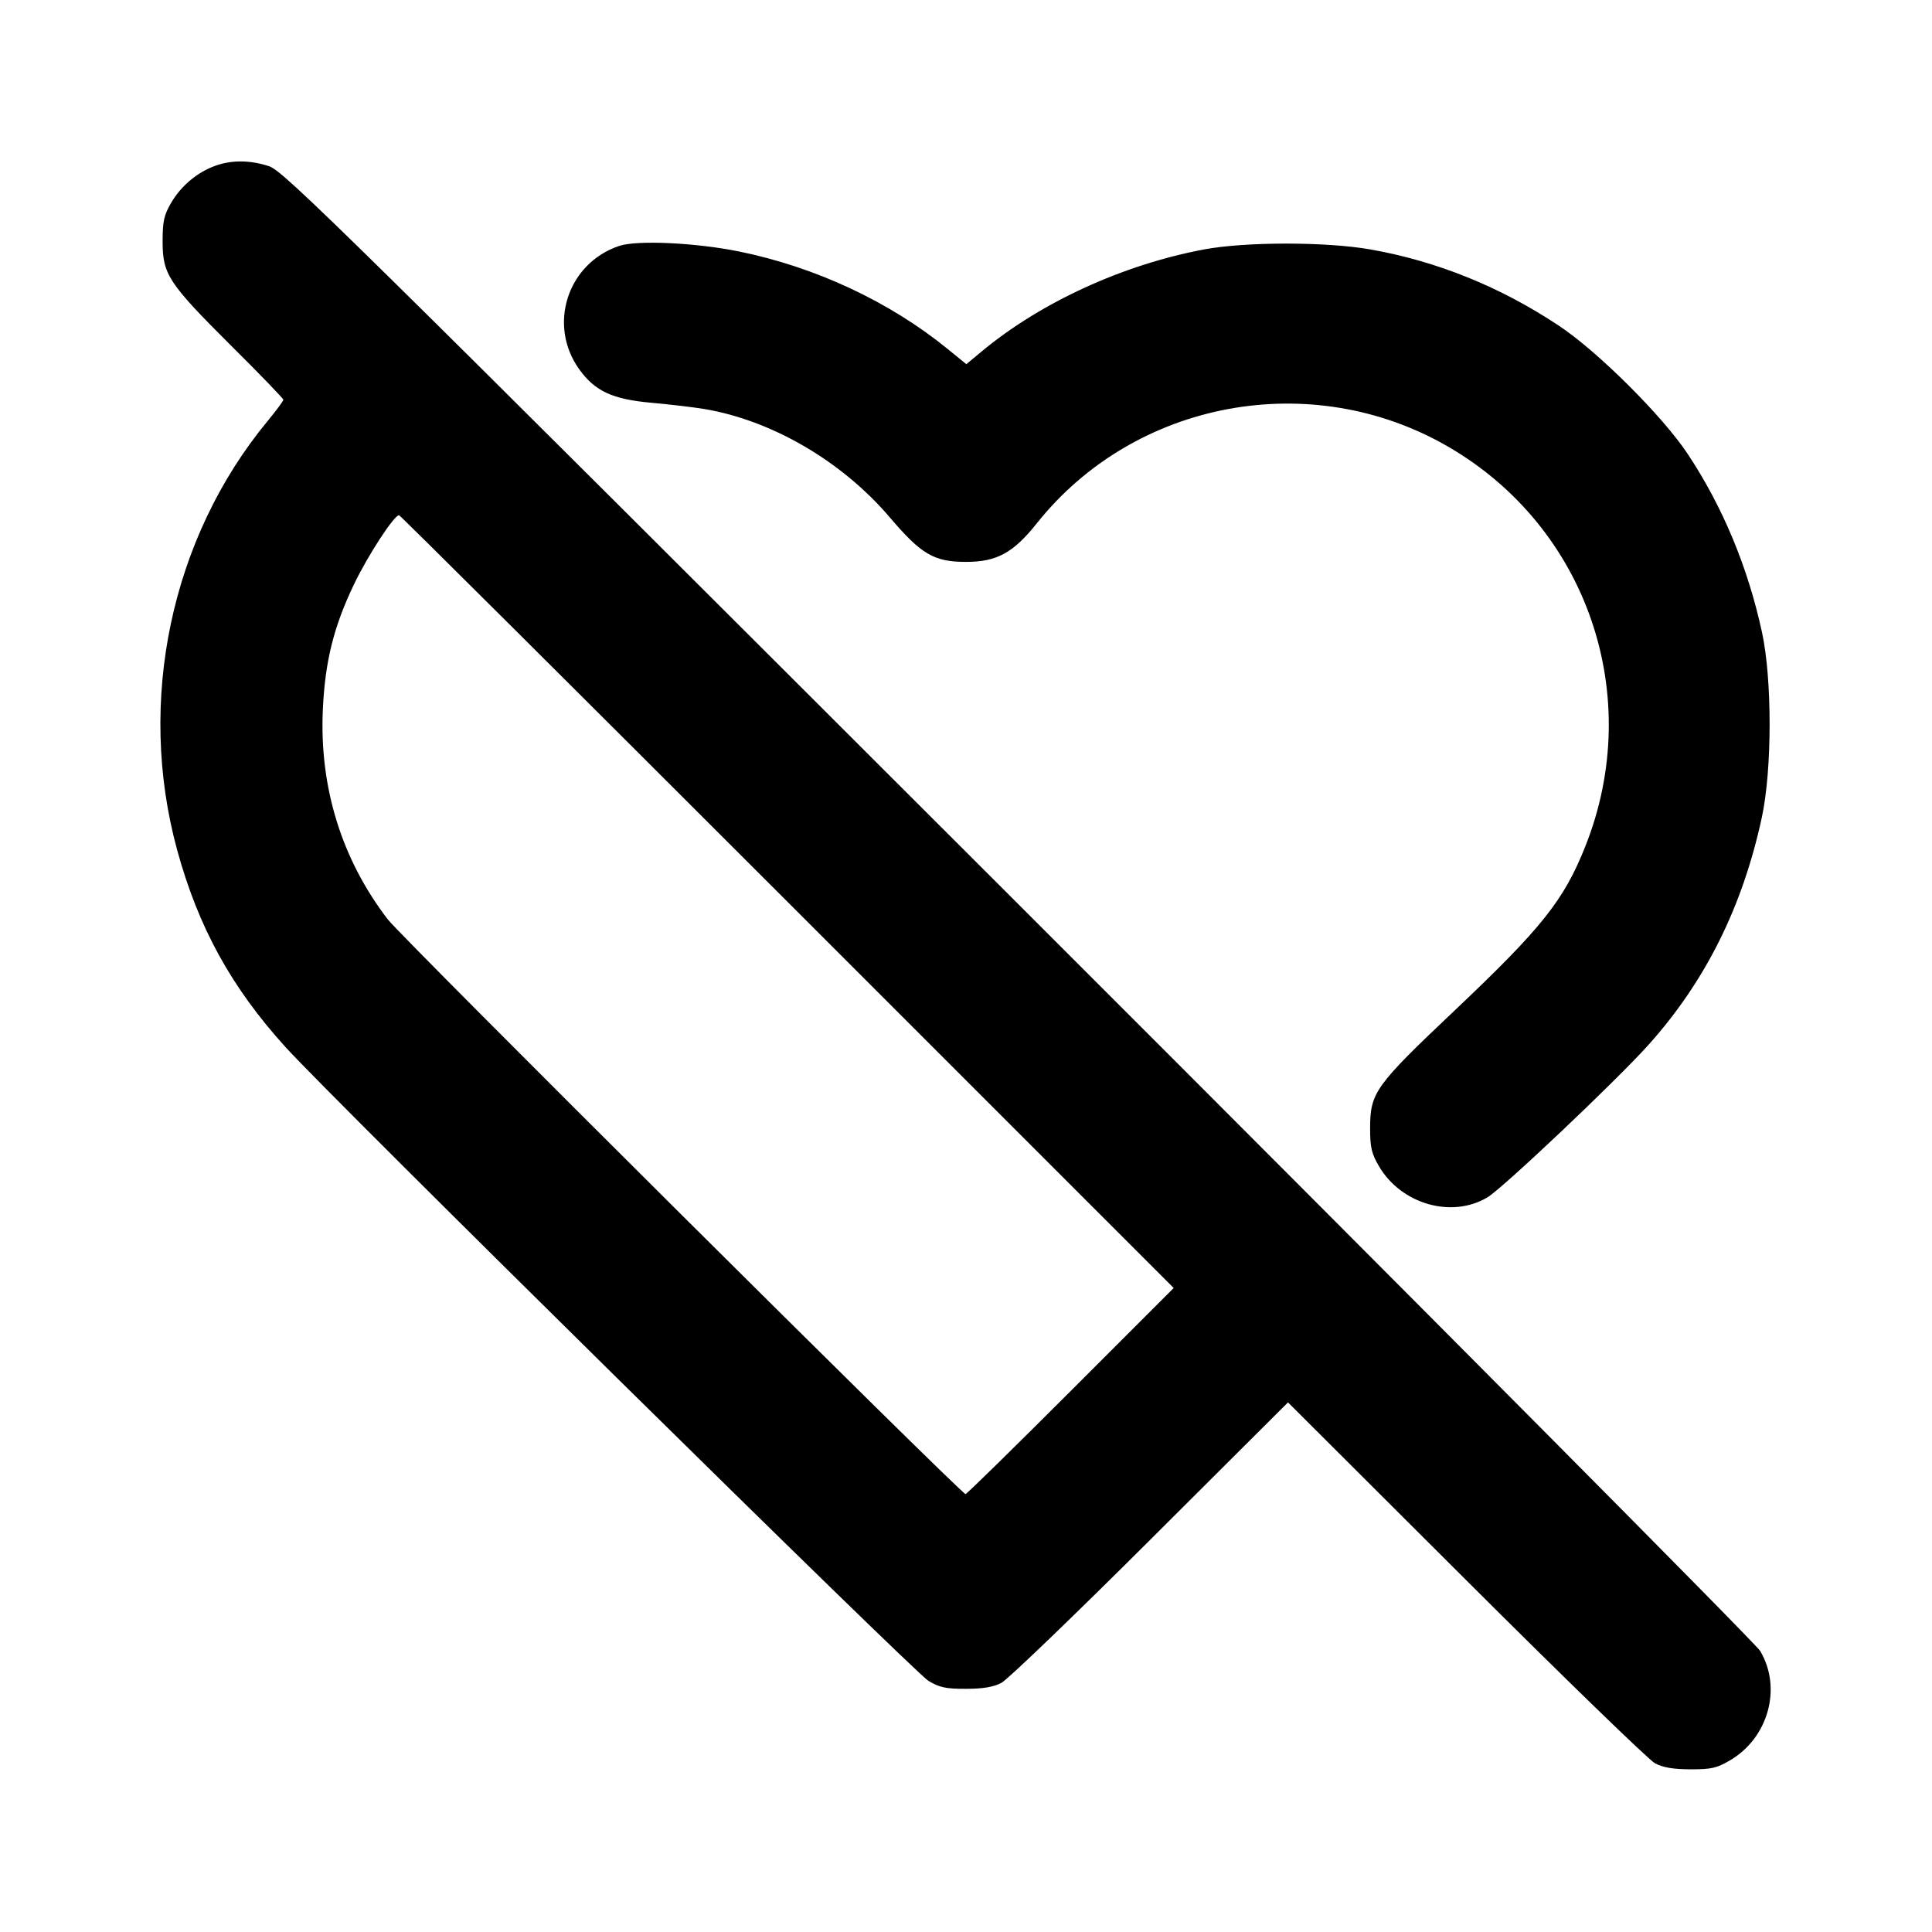 <svg xmlns="http://www.w3.org/2000/svg" width="24" height="24" viewBox="0 0 24 24" fill="none" stroke="currentColor" stroke-width="2" stroke-linecap="round" stroke-linejoin="round"><path d="M2.670 2.061 C 2.448 2.142,2.250 2.309,2.128 2.516 C 2.037 2.672,2.020 2.746,2.020 3.000 C 2.020 3.409,2.091 3.517,2.877 4.300 C 3.231 4.651,3.520 4.951,3.520 4.966 C 3.520 4.981,3.433 5.098,3.327 5.227 C 2.124 6.680,1.695 8.709,2.201 10.560 C 2.464 11.520,2.873 12.265,3.549 13.010 C 4.141 13.662,11.355 20.773,11.533 20.880 C 11.672 20.963,11.750 20.980,12.000 20.979 C 12.212 20.979,12.341 20.957,12.440 20.905 C 12.517 20.865,13.350 20.064,14.290 19.126 L 16.000 17.421 18.210 19.626 C 19.426 20.839,20.483 21.865,20.560 21.905 C 20.659 21.957,20.788 21.979,21.000 21.979 C 21.258 21.980,21.327 21.964,21.492 21.867 C 21.968 21.587,22.139 20.967,21.865 20.508 C 21.810 20.416,17.665 16.243,12.653 11.235 C 4.231 2.820,3.525 2.125,3.343 2.065 C 3.107 1.987,2.874 1.986,2.670 2.061 M7.695 3.054 C 7.048 3.268,6.799 4.040,7.198 4.591 C 7.393 4.860,7.610 4.960,8.089 5.003 C 8.315 5.023,8.610 5.058,8.744 5.080 C 9.585 5.219,10.461 5.730,11.055 6.429 C 11.446 6.888,11.603 6.980,12.000 6.980 C 12.382 6.980,12.586 6.869,12.878 6.503 C 14.096 4.972,16.288 4.563,17.990 5.549 C 19.720 6.552,20.437 8.645,19.693 10.515 C 19.427 11.183,19.155 11.525,18.077 12.546 C 17.077 13.492,17.020 13.572,17.020 14.020 C 17.020 14.254,17.038 14.331,17.131 14.489 C 17.408 14.960,18.036 15.139,18.479 14.873 C 18.670 14.758,20.074 13.429,20.473 12.985 C 21.184 12.194,21.647 11.266,21.887 10.150 C 22.014 9.557,22.015 8.437,21.888 7.854 C 21.713 7.045,21.400 6.295,20.966 5.640 C 20.653 5.168,19.846 4.364,19.362 4.044 C 18.636 3.562,17.847 3.243,17.020 3.098 C 16.473 3.002,15.475 3.002,14.960 3.098 C 13.950 3.287,12.924 3.758,12.192 4.368 L 12.004 4.524 11.772 4.335 C 11.050 3.747,10.128 3.316,9.176 3.123 C 8.643 3.015,7.916 2.981,7.695 3.054 M9.780 11.200 L 14.580 16.000 13.300 17.280 C 12.596 17.984,12.009 18.560,11.994 18.560 C 11.941 18.560,4.993 11.649,4.818 11.422 C 4.245 10.676,3.968 9.784,4.010 8.823 C 4.037 8.220,4.144 7.787,4.397 7.260 C 4.568 6.902,4.895 6.400,4.957 6.400 C 4.970 6.400,7.140 8.560,9.780 11.200 " stroke="none" fill-rule="evenodd" fill="black"></path></svg>